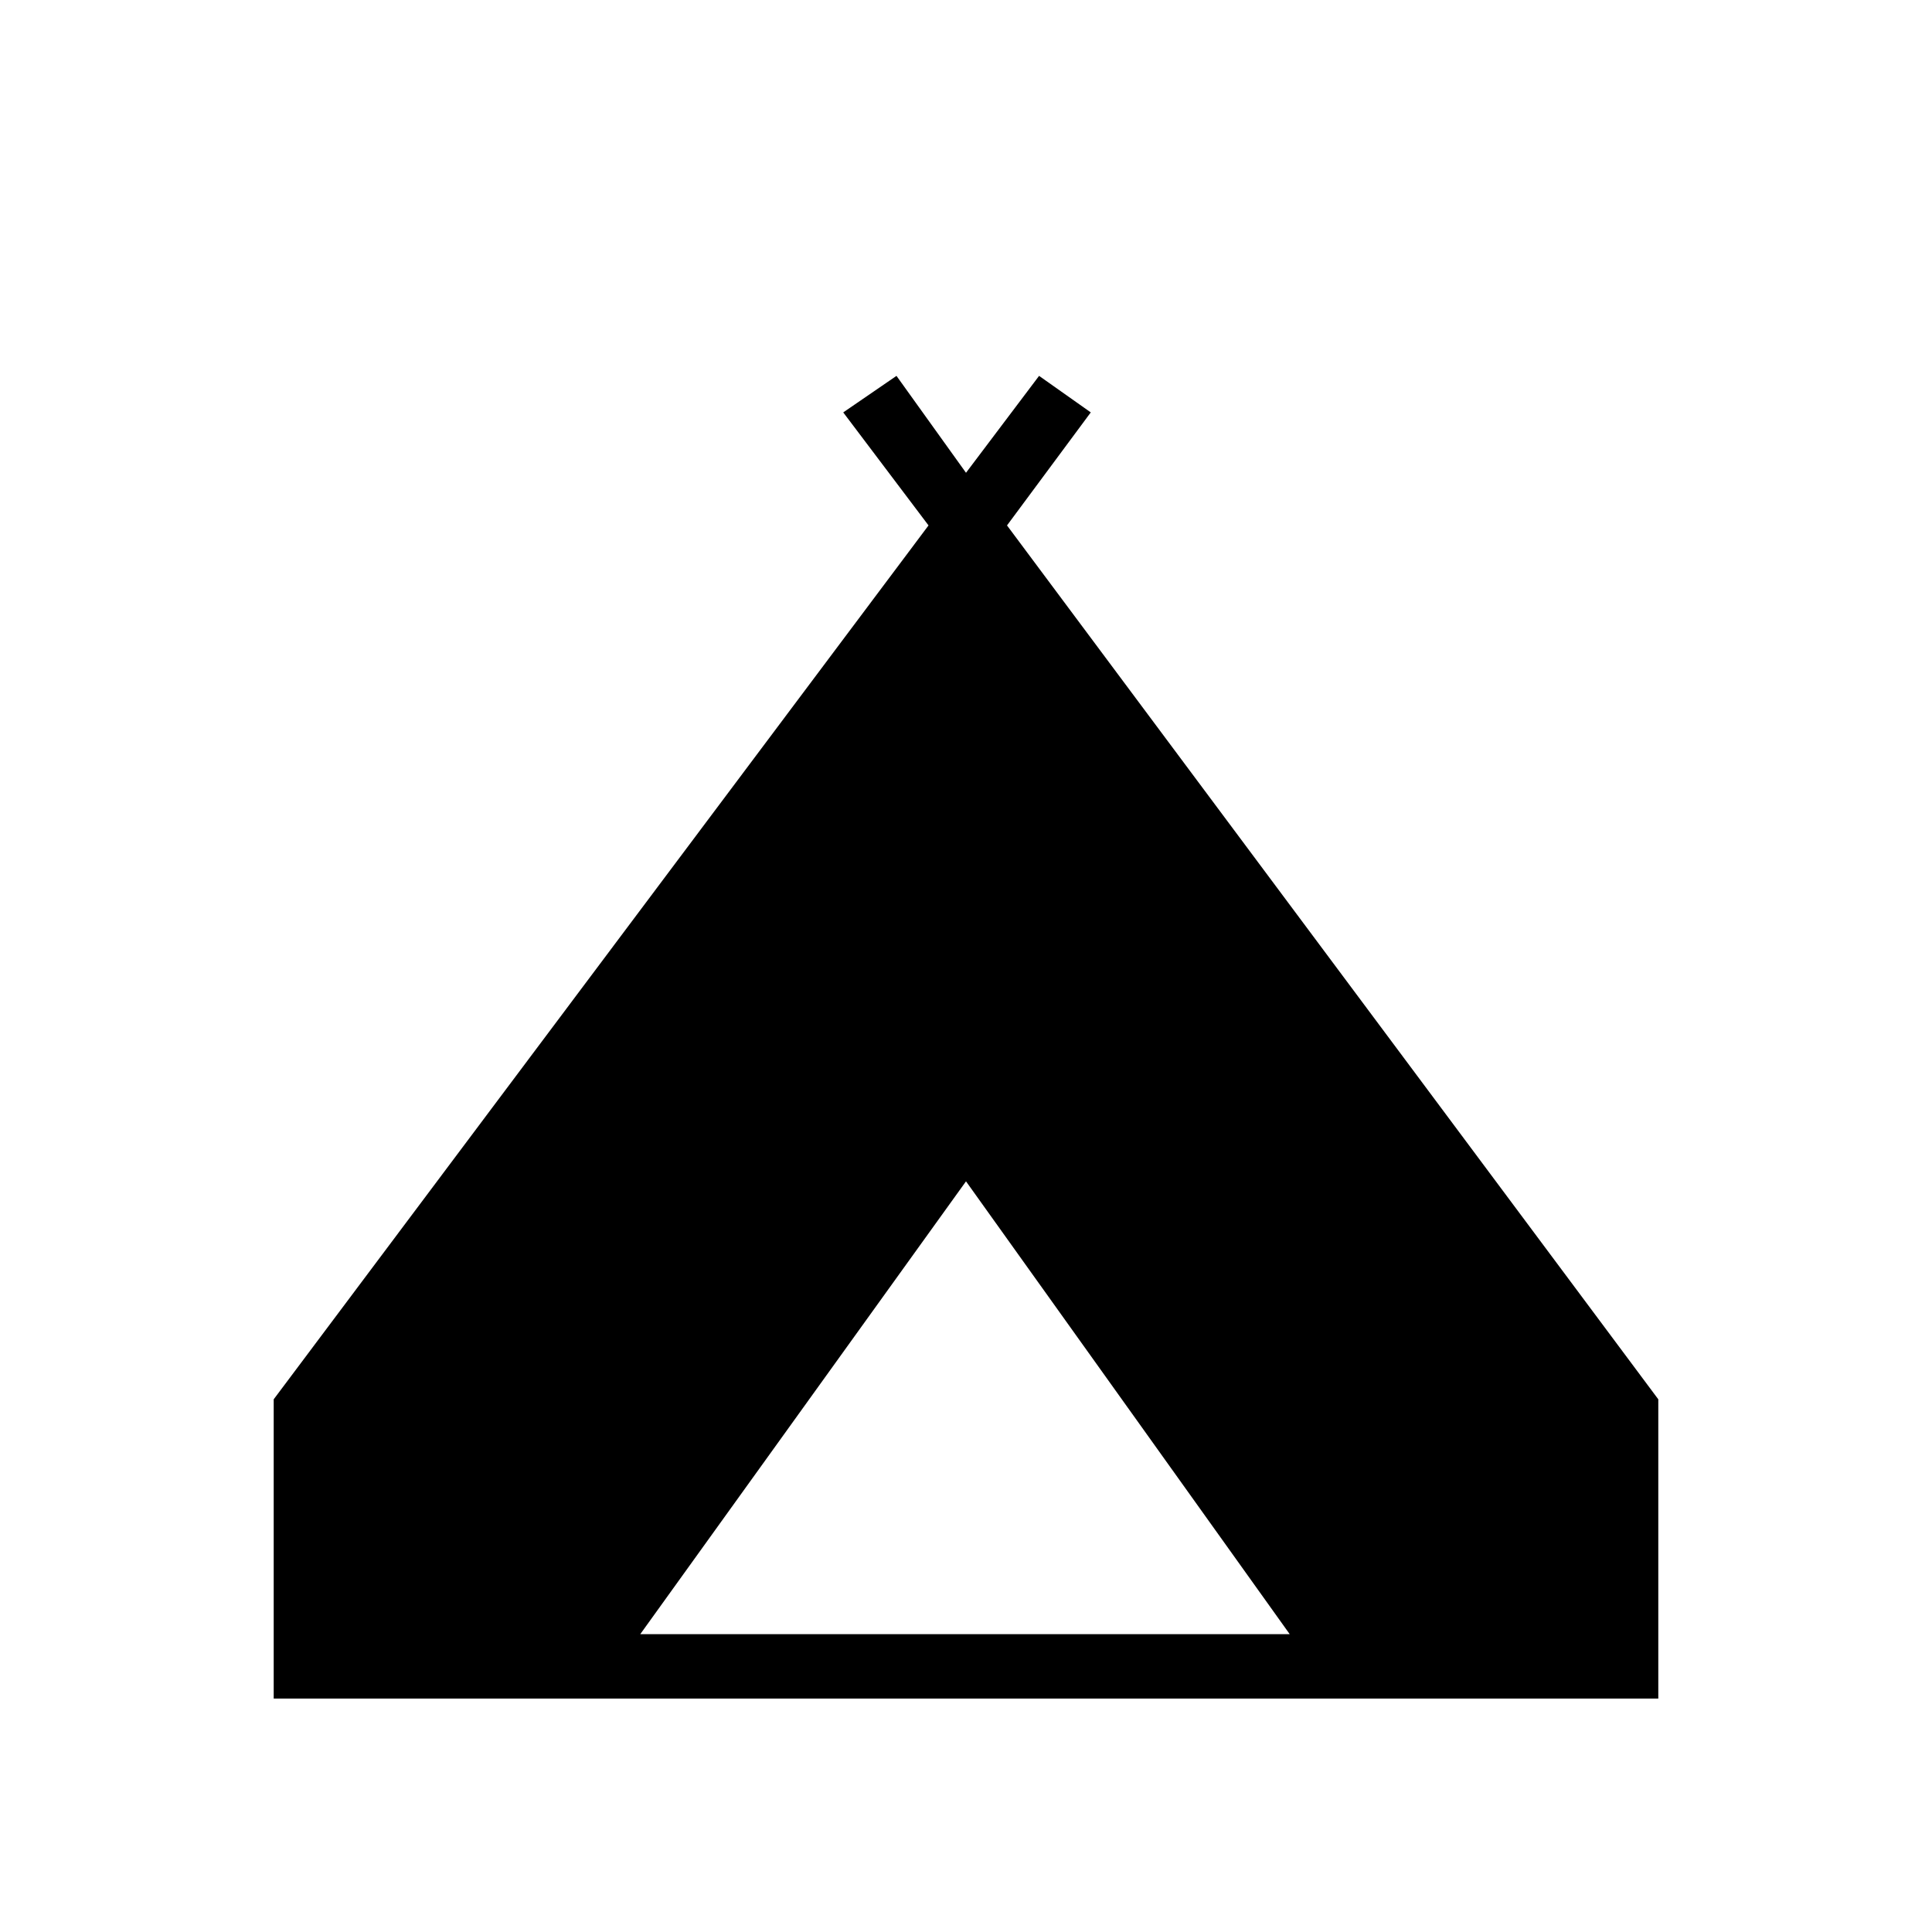 <svg xmlns="http://www.w3.org/2000/svg" height="20" viewBox="0 -960 960 960" width="20"><path d="M136-116v-148.69l325.38-434.23L419-755.08l26.46-18.15L480-725.08l36.31-48.15L542-755.08l-41.62 56.16L824-264.69V-116H136Zm182.15-32h322.7L480-373 318.15-148Z"/></svg>
